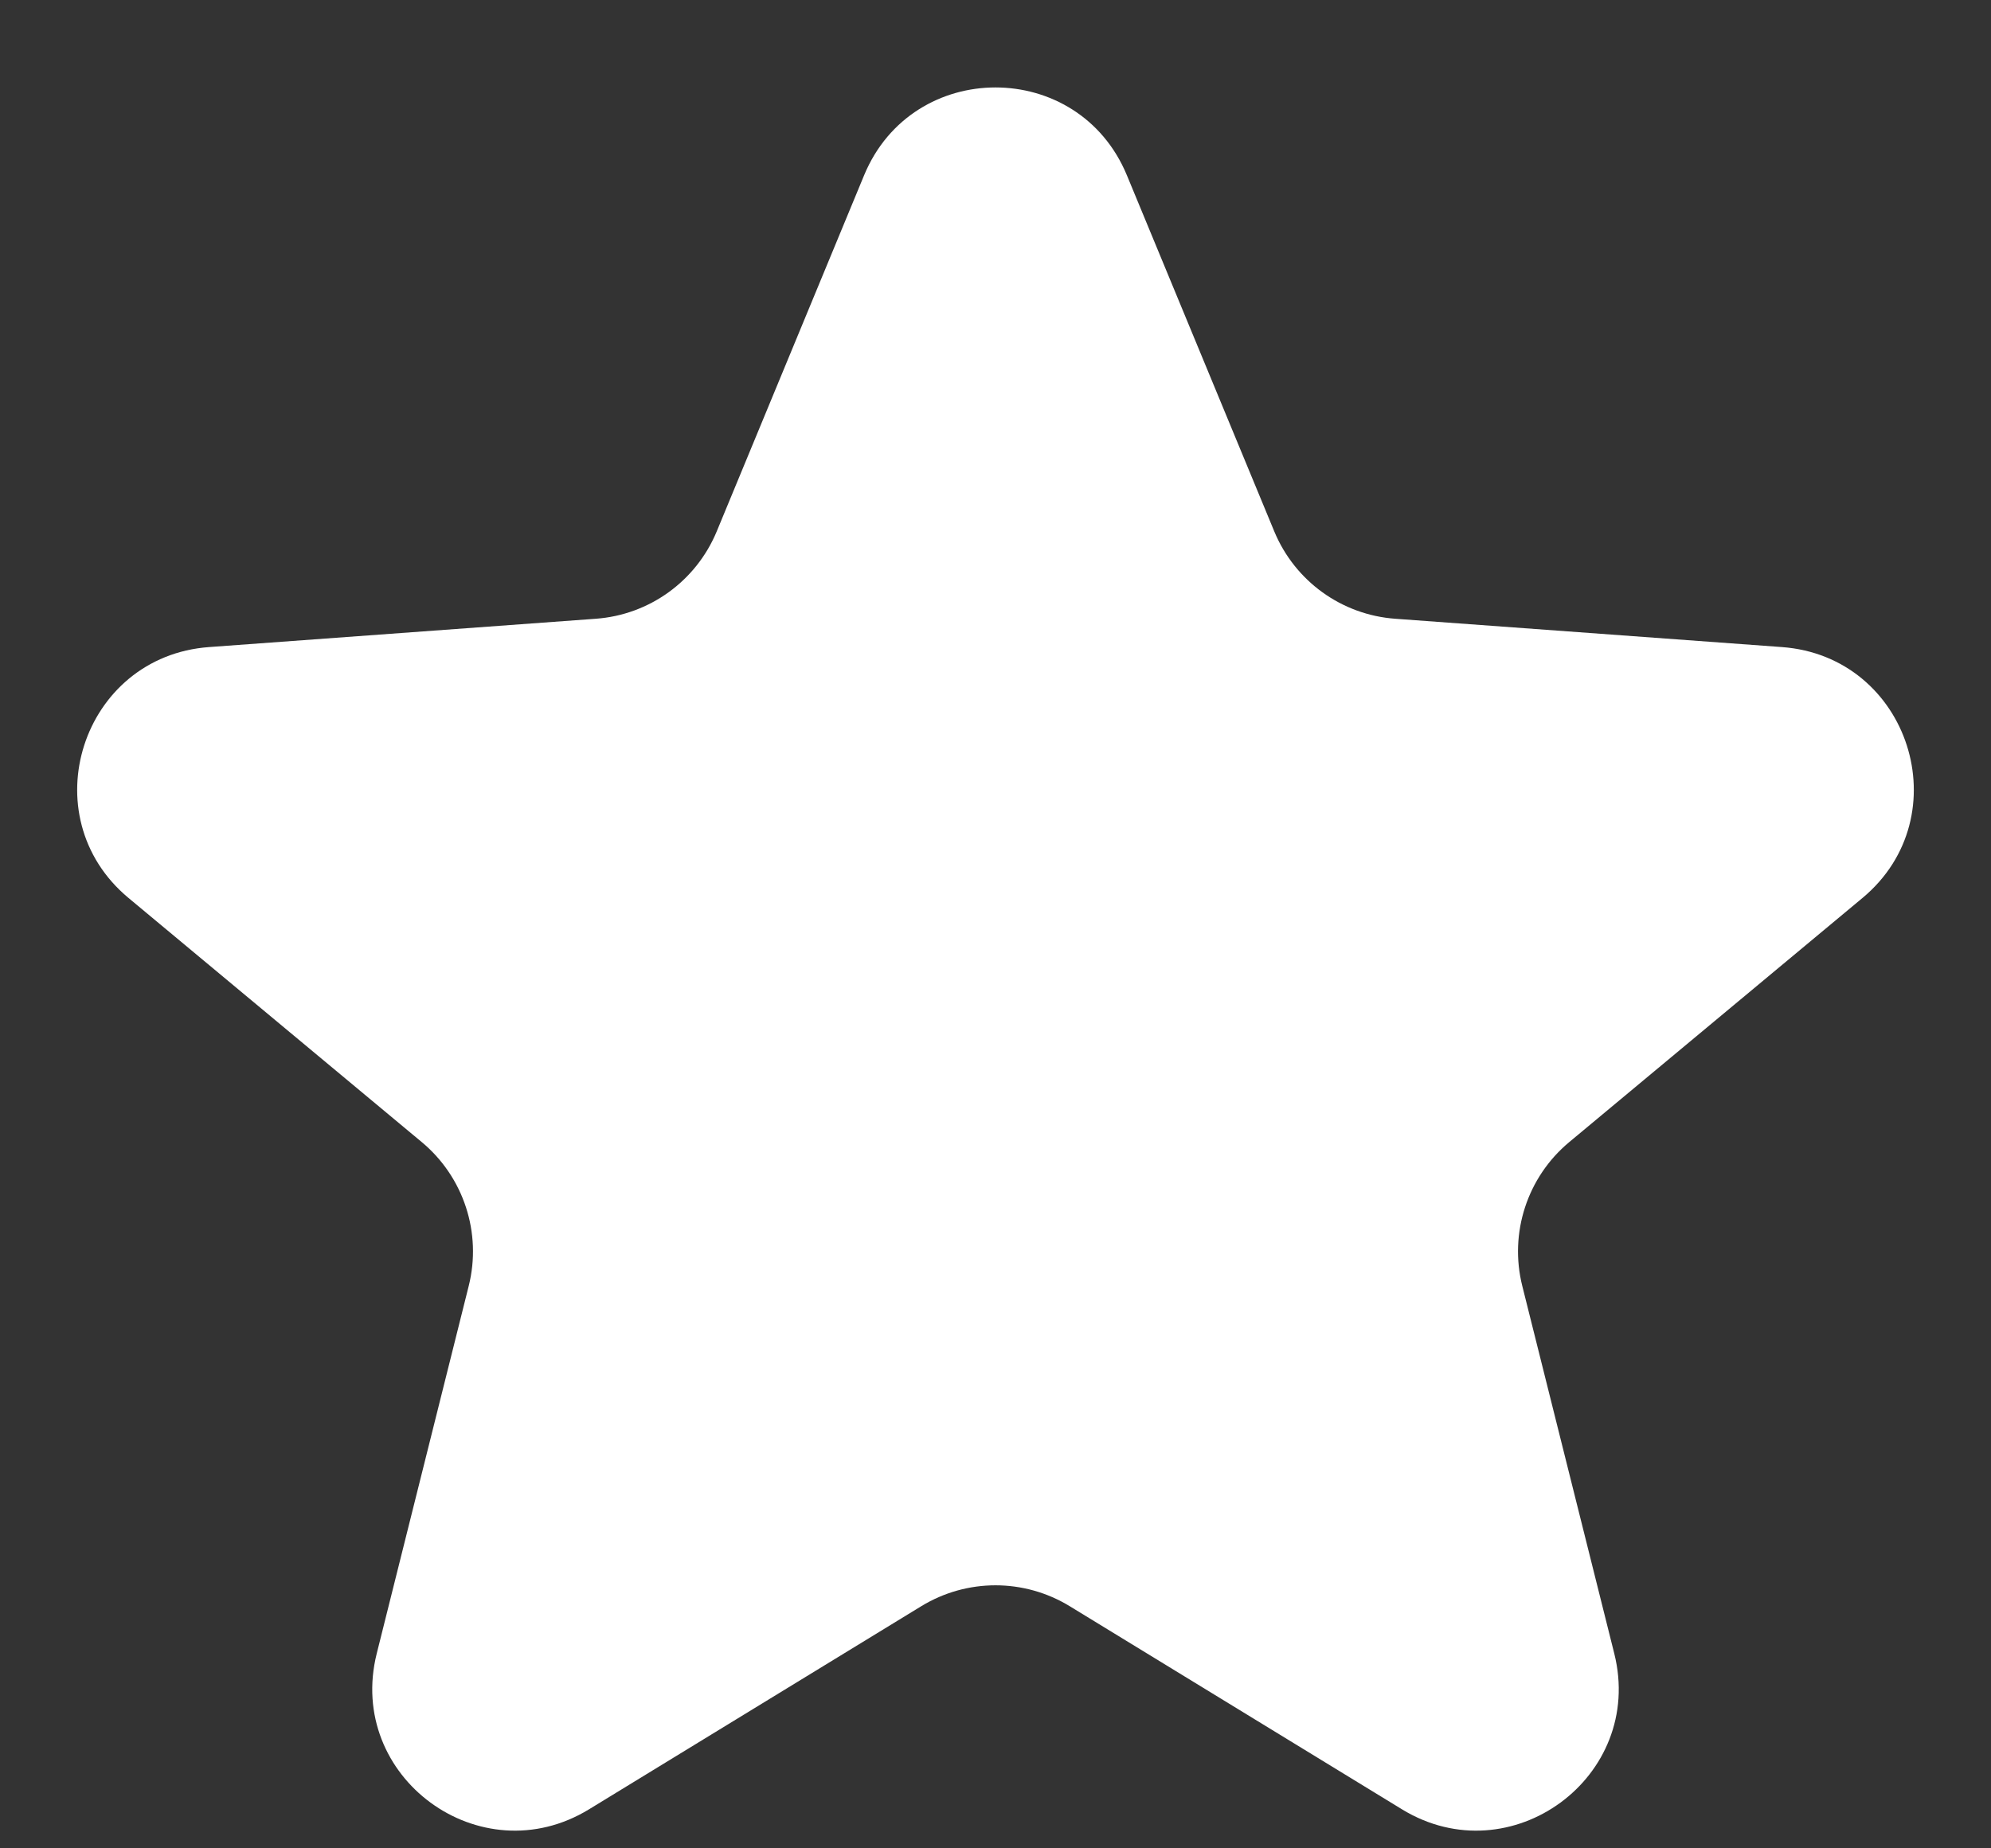 <svg width="14" height="13" viewBox="0 0 14 13" fill="none" xmlns="http://www.w3.org/2000/svg">
<rect x="0" y="0" width="14" height="13" fill="#333333" stroke="none"/>
<path d="M6.076 1.233C6.417 0.409 7.583 0.409 7.924 1.233L8.96 3.737C9.105 4.087 9.434 4.325 9.812 4.352L12.529 4.551C13.426 4.616 13.787 5.741 13.096 6.316L11.034 8.033C10.739 8.279 10.611 8.672 10.704 9.044L11.351 11.63C11.568 12.498 10.623 13.192 9.859 12.726L7.522 11.297C7.201 11.101 6.799 11.101 6.478 11.297L4.141 12.726C3.377 13.192 2.432 12.498 2.649 11.63L3.296 9.044C3.389 8.672 3.261 8.279 2.966 8.033L0.904 6.316C0.213 5.741 0.574 4.616 1.471 4.551L4.188 4.352C4.566 4.325 4.895 4.087 5.04 3.737L6.076 1.233Z" fill="white"/>
</svg>
